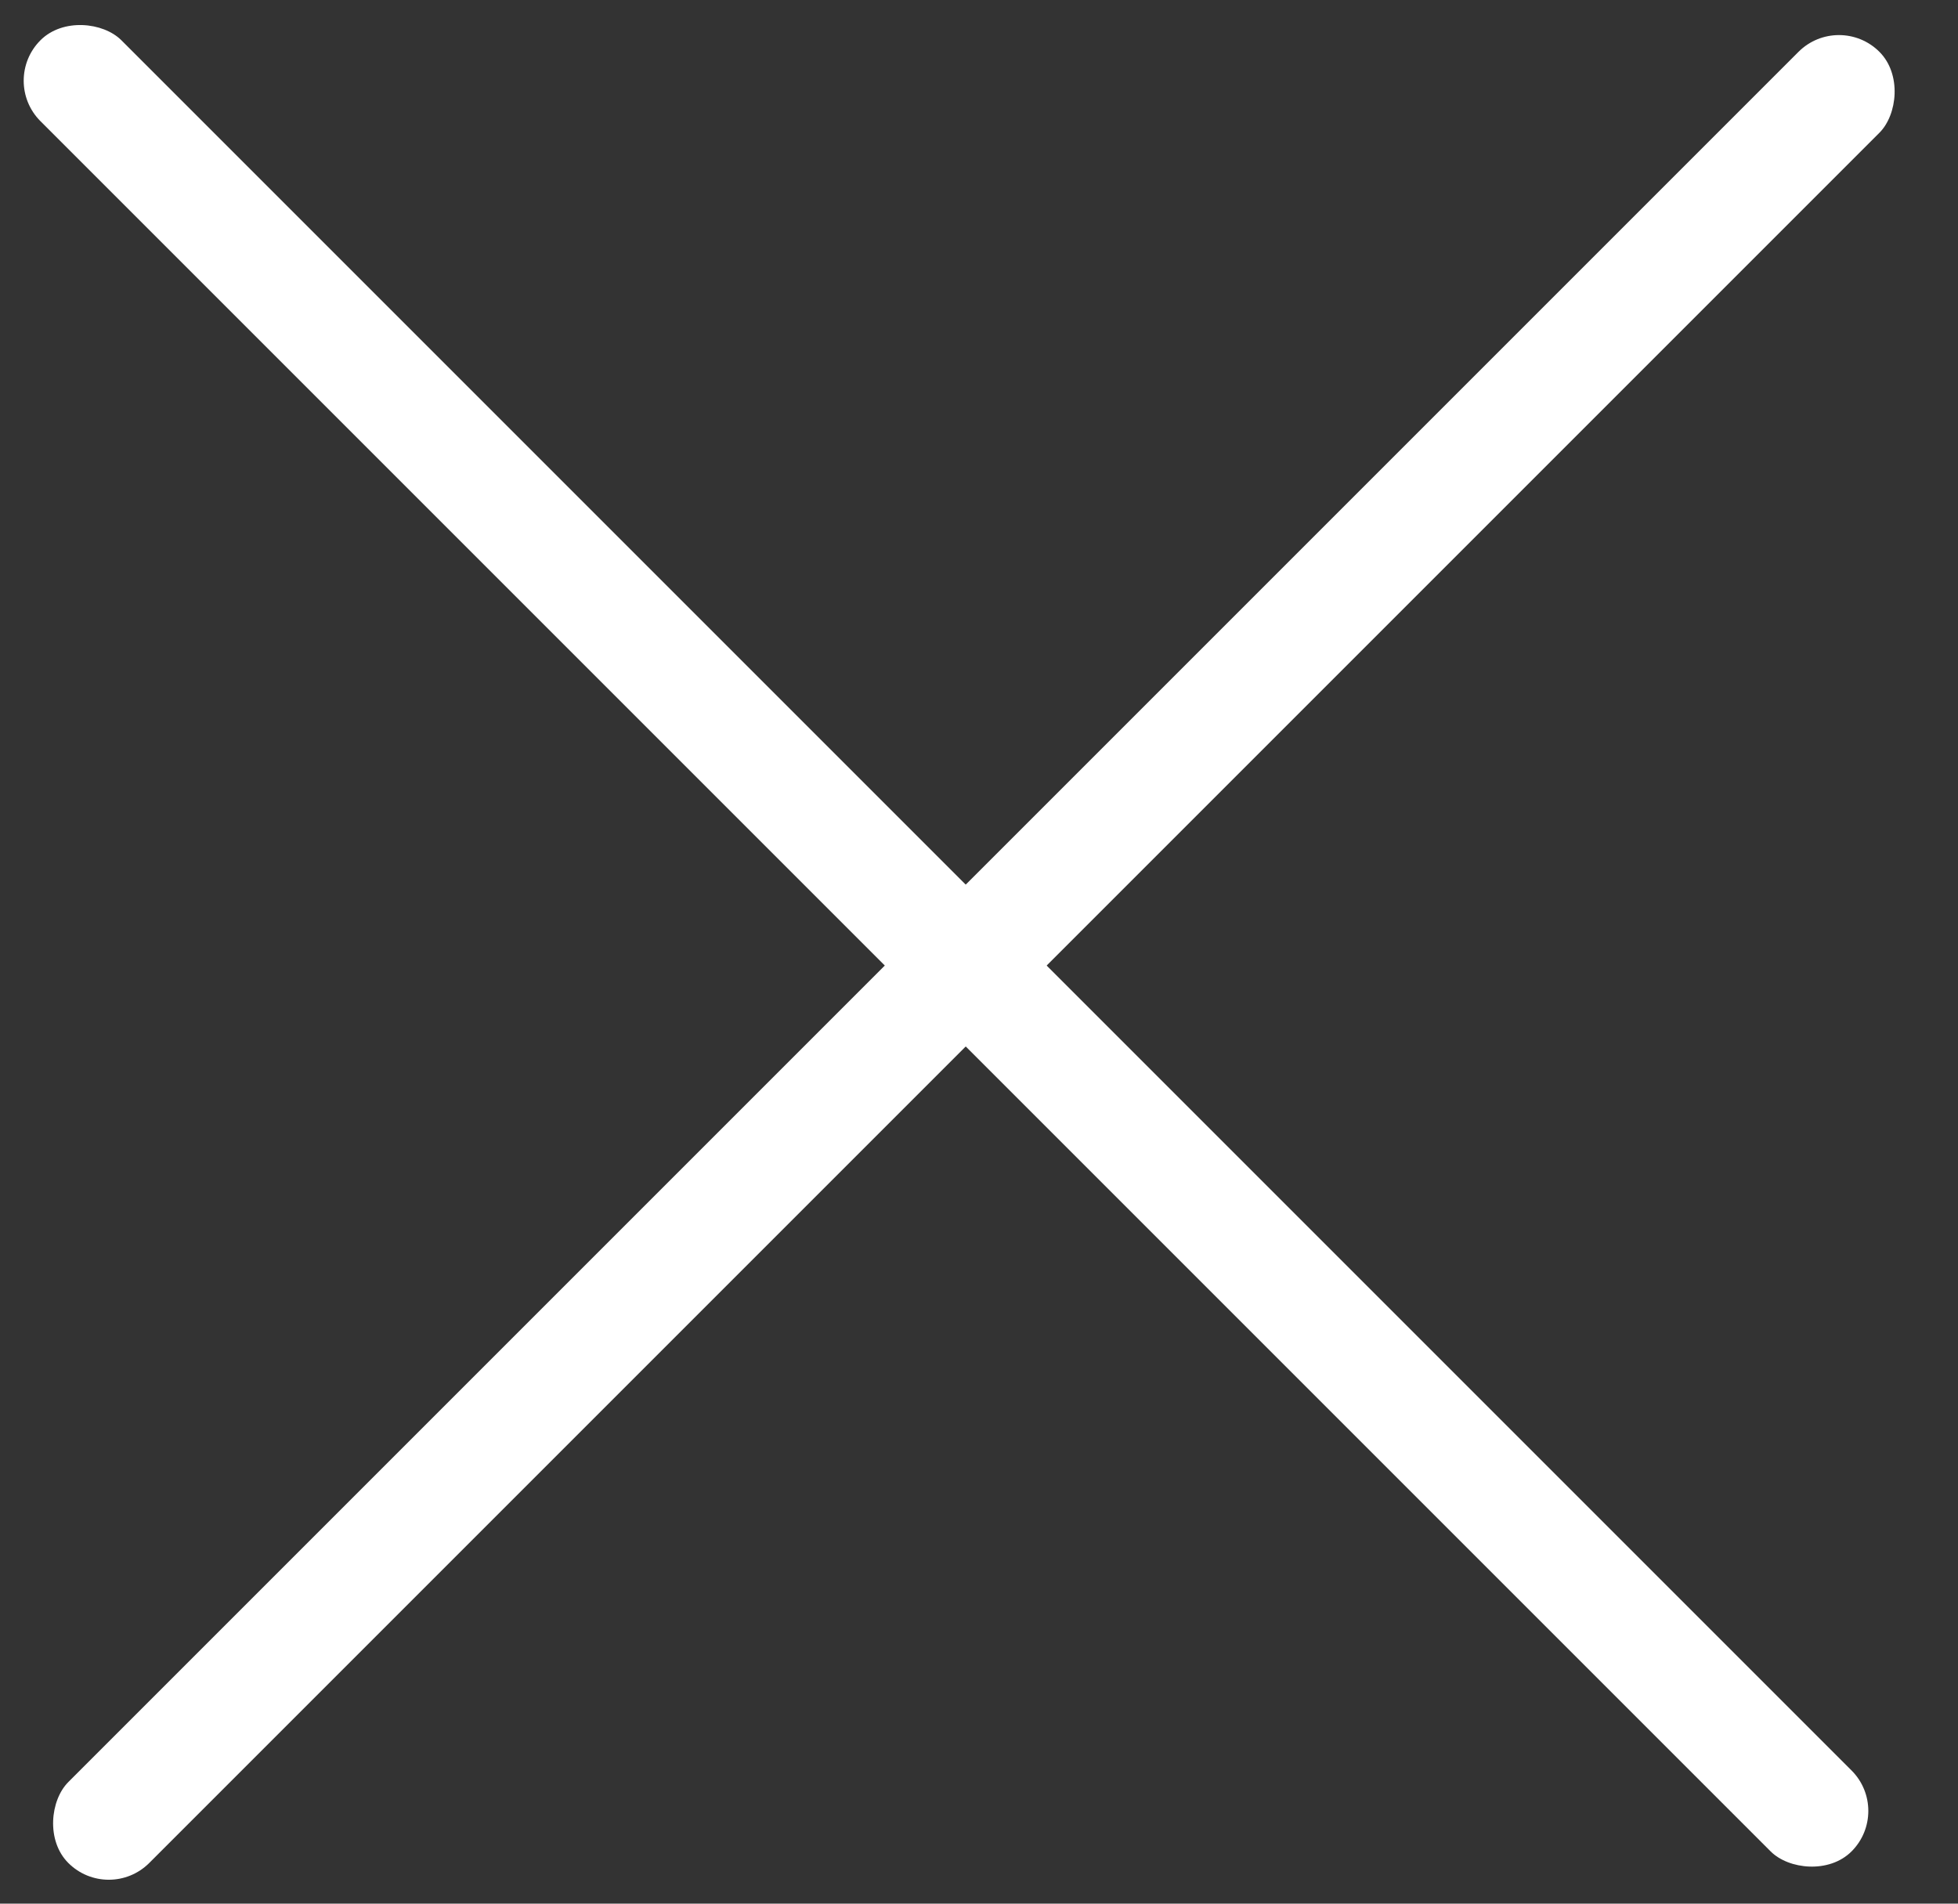 <svg width="36" height="35" viewBox="0 0 36 35" fill="none" xmlns="http://www.w3.org/2000/svg">
<rect x="0" y="0" width="36" height="35" fill="#333333" stroke="none"/>
<rect x="2" y="34.996" width="2.104" height="47.092" rx="1.052" transform="rotate(-135 2 34.996)" fill="white"/>
<rect x="0" y="1.484" width="2.104" height="47.092" rx="1.052" transform="rotate(-45 0 1.484)" fill="white"/>
</svg>
